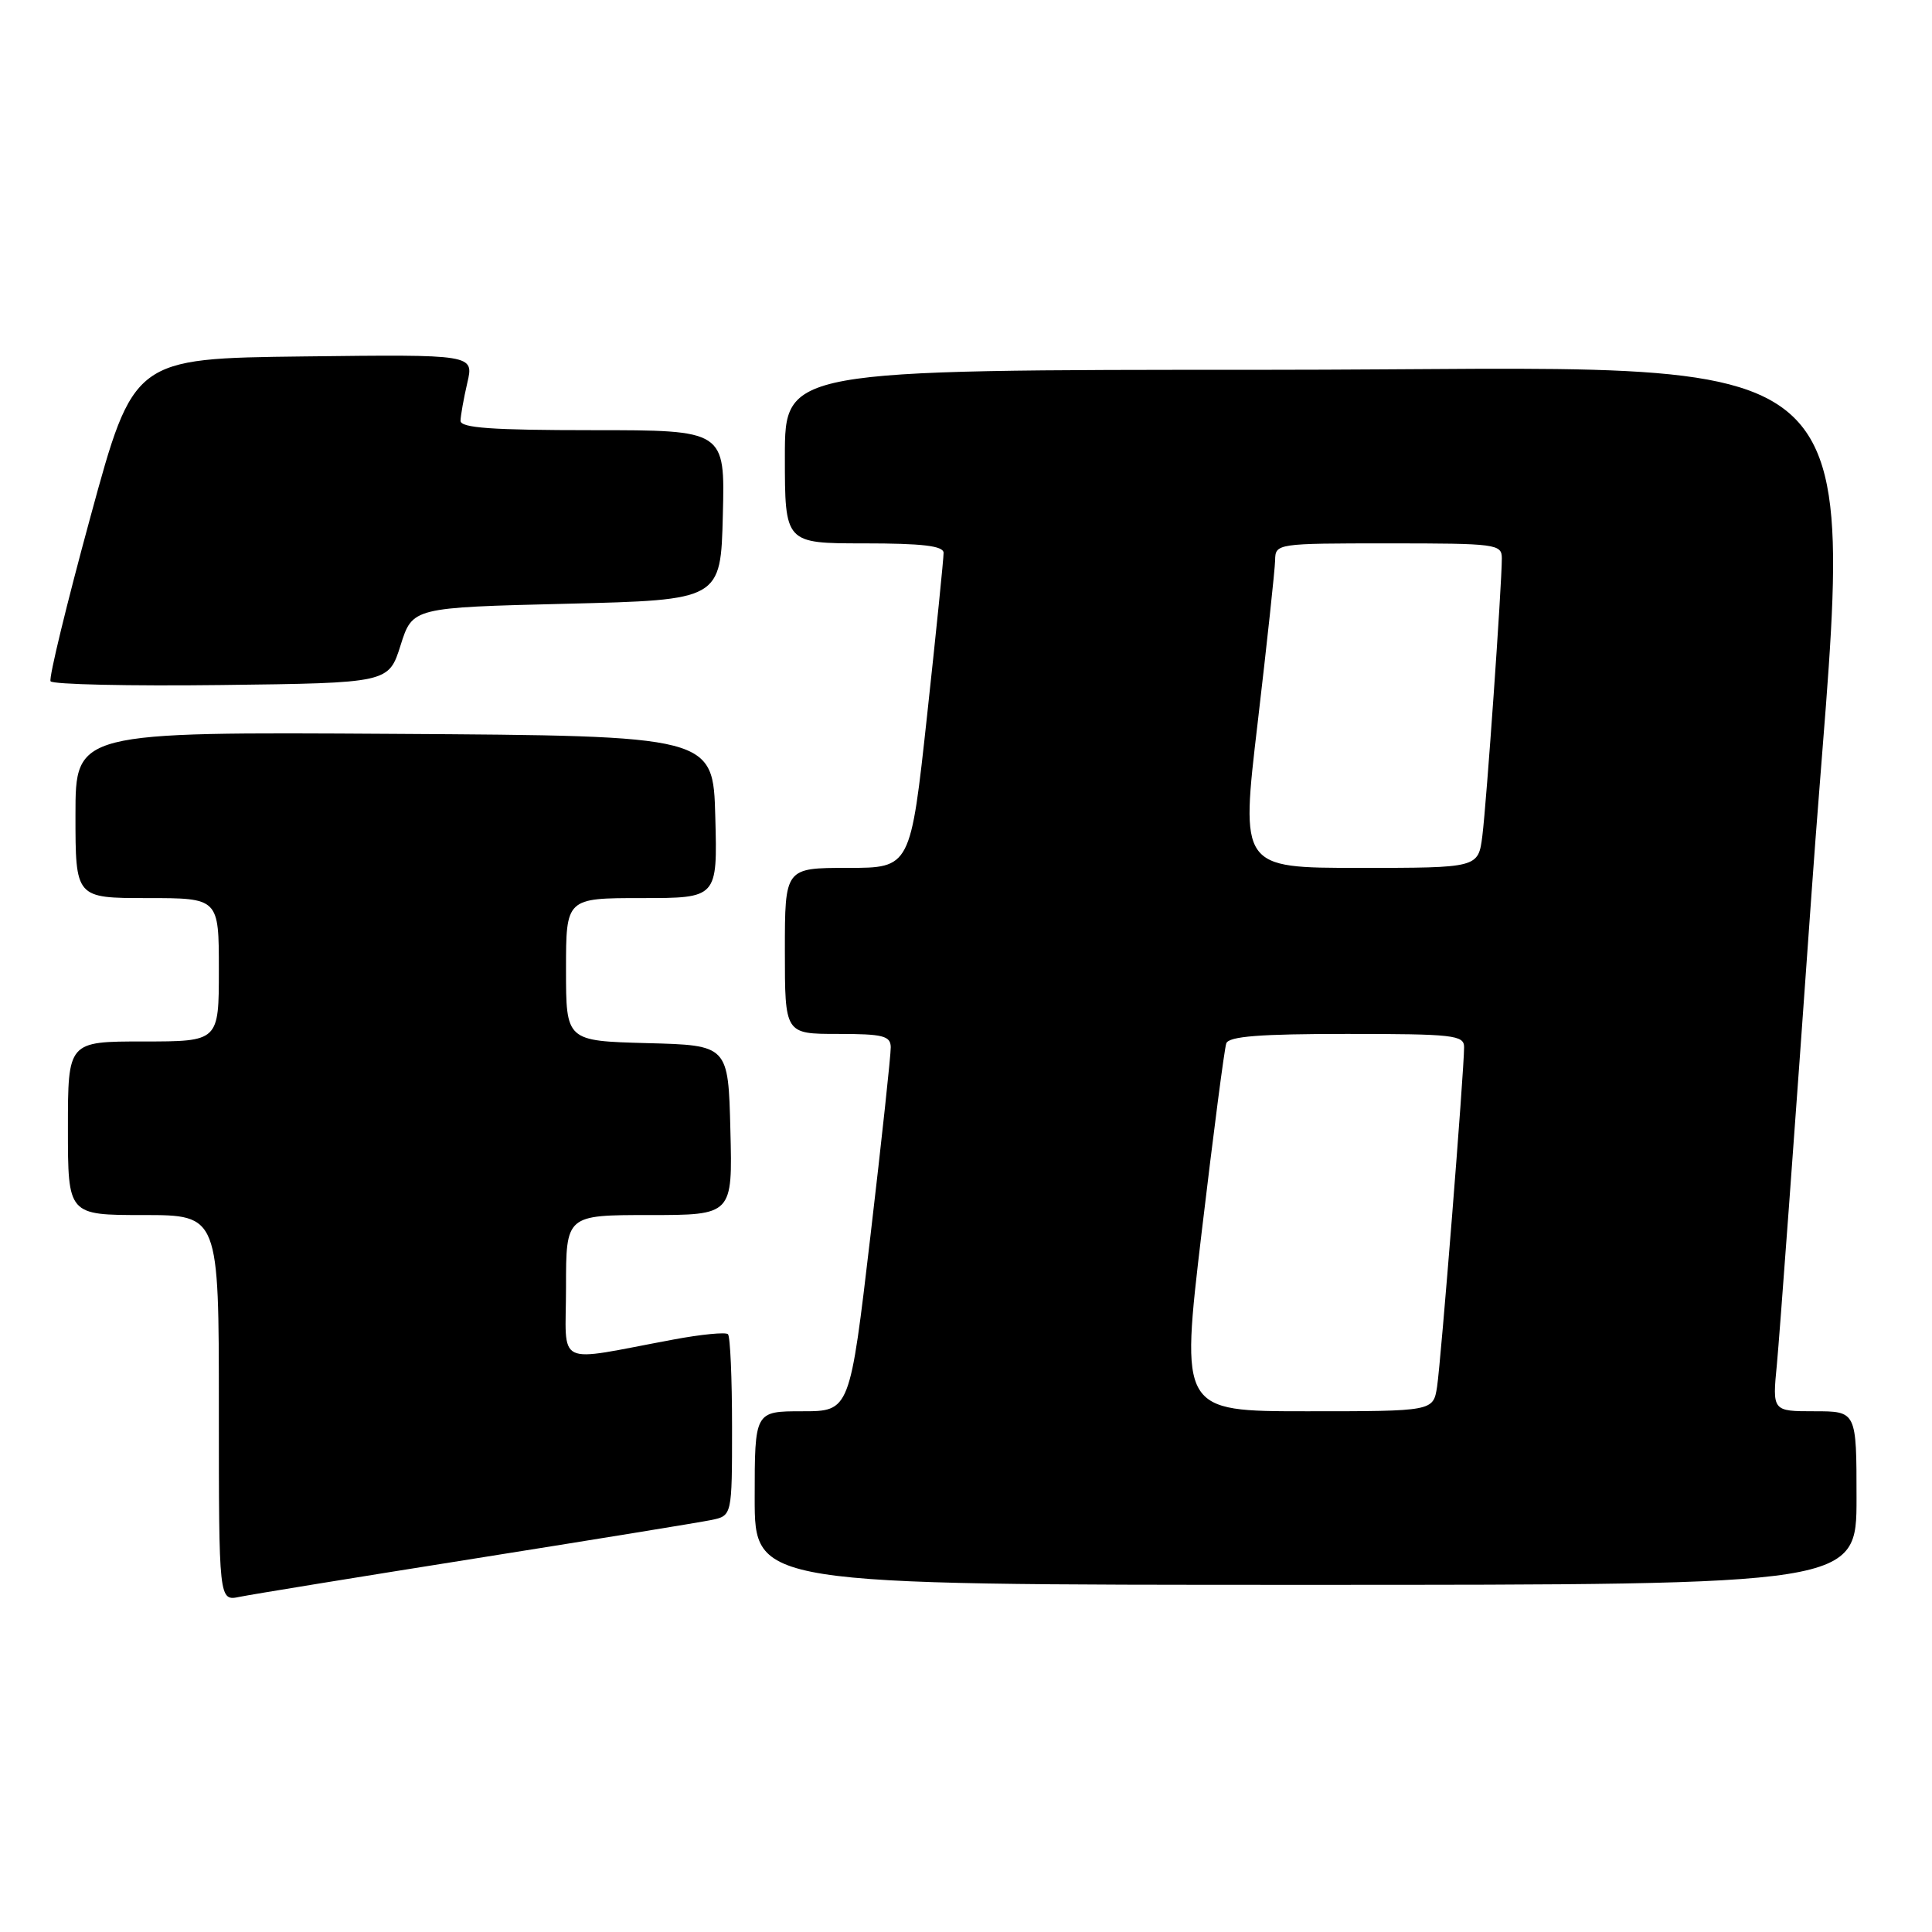 <?xml version="1.0" encoding="UTF-8" standalone="no"?>
<!DOCTYPE svg PUBLIC "-//W3C//DTD SVG 1.1//EN" "http://www.w3.org/Graphics/SVG/1.1/DTD/svg11.dtd" >
<svg xmlns="http://www.w3.org/2000/svg" xmlns:xlink="http://www.w3.org/1999/xlink" version="1.1" viewBox="0 0 256 256">
 <g >
 <path fill="currentColor"
d=" M 63.00 206.50 C 78.68 204.01 92.74 201.72 94.25 201.41 C 97.00 200.84 97.00 200.84 97.00 189.09 C 97.00 182.62 96.76 177.09 96.46 176.79 C 96.16 176.49 92.90 176.81 89.21 177.50 C 73.22 180.47 75.00 181.34 75.00 170.55 C 75.00 161.00 75.00 161.00 86.03 161.00 C 97.07 161.00 97.07 161.00 96.78 149.75 C 96.50 138.50 96.50 138.50 85.75 138.22 C 75.00 137.93 75.00 137.93 75.00 128.47 C 75.00 119.00 75.00 119.00 85.03 119.00 C 95.07 119.00 95.07 119.00 94.78 108.25 C 94.50 97.50 94.50 97.50 52.25 97.24 C 10.00 96.98 10.00 96.98 10.00 107.99 C 10.00 119.00 10.00 119.00 19.50 119.00 C 29.00 119.00 29.00 119.00 29.00 128.50 C 29.00 138.00 29.00 138.00 19.00 138.00 C 9.00 138.00 9.00 138.00 9.00 149.50 C 9.00 161.00 9.00 161.00 19.00 161.00 C 29.00 161.00 29.00 161.00 29.00 186.58 C 29.00 212.16 29.00 212.16 31.75 211.59 C 33.26 211.28 47.32 208.99 63.00 206.50 Z  M 246.00 198.50 C 246.00 187.00 246.00 187.00 240.42 187.00 C 234.84 187.00 234.84 187.00 235.45 180.75 C 235.78 177.31 237.86 149.10 240.06 118.06 C 245.41 42.52 252.19 49.00 167.78 49.00 C 104.00 49.00 104.00 49.00 104.00 60.50 C 104.00 72.00 104.00 72.00 114.50 72.00 C 122.22 72.00 125.01 72.33 125.03 73.25 C 125.04 73.94 124.06 83.61 122.85 94.75 C 120.65 115.00 120.65 115.00 112.33 115.00 C 104.00 115.00 104.00 115.00 104.00 126.00 C 104.00 137.00 104.00 137.00 111.00 137.00 C 116.99 137.00 118.00 137.25 118.03 138.75 C 118.05 139.71 116.84 150.96 115.34 163.75 C 112.61 187.00 112.61 187.00 106.31 187.00 C 100.00 187.00 100.00 187.00 100.00 198.50 C 100.00 210.00 100.00 210.00 173.00 210.00 C 246.00 210.00 246.00 210.00 246.00 198.50 Z  M 53.08 85.50 C 54.66 80.50 54.66 80.50 75.08 80.00 C 95.50 79.50 95.50 79.50 95.78 68.25 C 96.07 57.00 96.07 57.00 78.53 57.00 C 65.16 57.00 61.01 56.70 61.02 55.75 C 61.04 55.06 61.44 52.80 61.92 50.73 C 62.80 46.96 62.80 46.96 40.25 47.23 C 17.70 47.50 17.70 47.50 11.98 68.50 C 8.83 80.05 6.45 89.85 6.70 90.27 C 6.94 90.69 17.12 90.92 29.32 90.77 C 51.50 90.50 51.50 90.50 53.08 85.50 Z  M 159.23 163.25 C 160.78 150.19 162.24 138.94 162.49 138.25 C 162.82 137.32 166.95 137.00 178.47 137.00 C 192.59 137.00 194.00 137.16 194.00 138.75 C 194.00 141.92 190.93 180.43 190.42 183.75 C 189.91 187.00 189.91 187.00 173.17 187.00 C 156.42 187.00 156.42 187.00 159.23 163.25 Z  M 166.65 95.75 C 167.89 85.16 168.93 75.49 168.96 74.25 C 169.00 72.02 169.12 72.00 184.00 72.00 C 198.28 72.00 199.00 72.09 199.00 73.98 C 199.00 77.53 196.97 106.39 196.42 110.75 C 195.88 115.00 195.88 115.00 180.13 115.00 C 164.38 115.00 164.38 115.00 166.65 95.75 Z "/>
</g>
</svg>